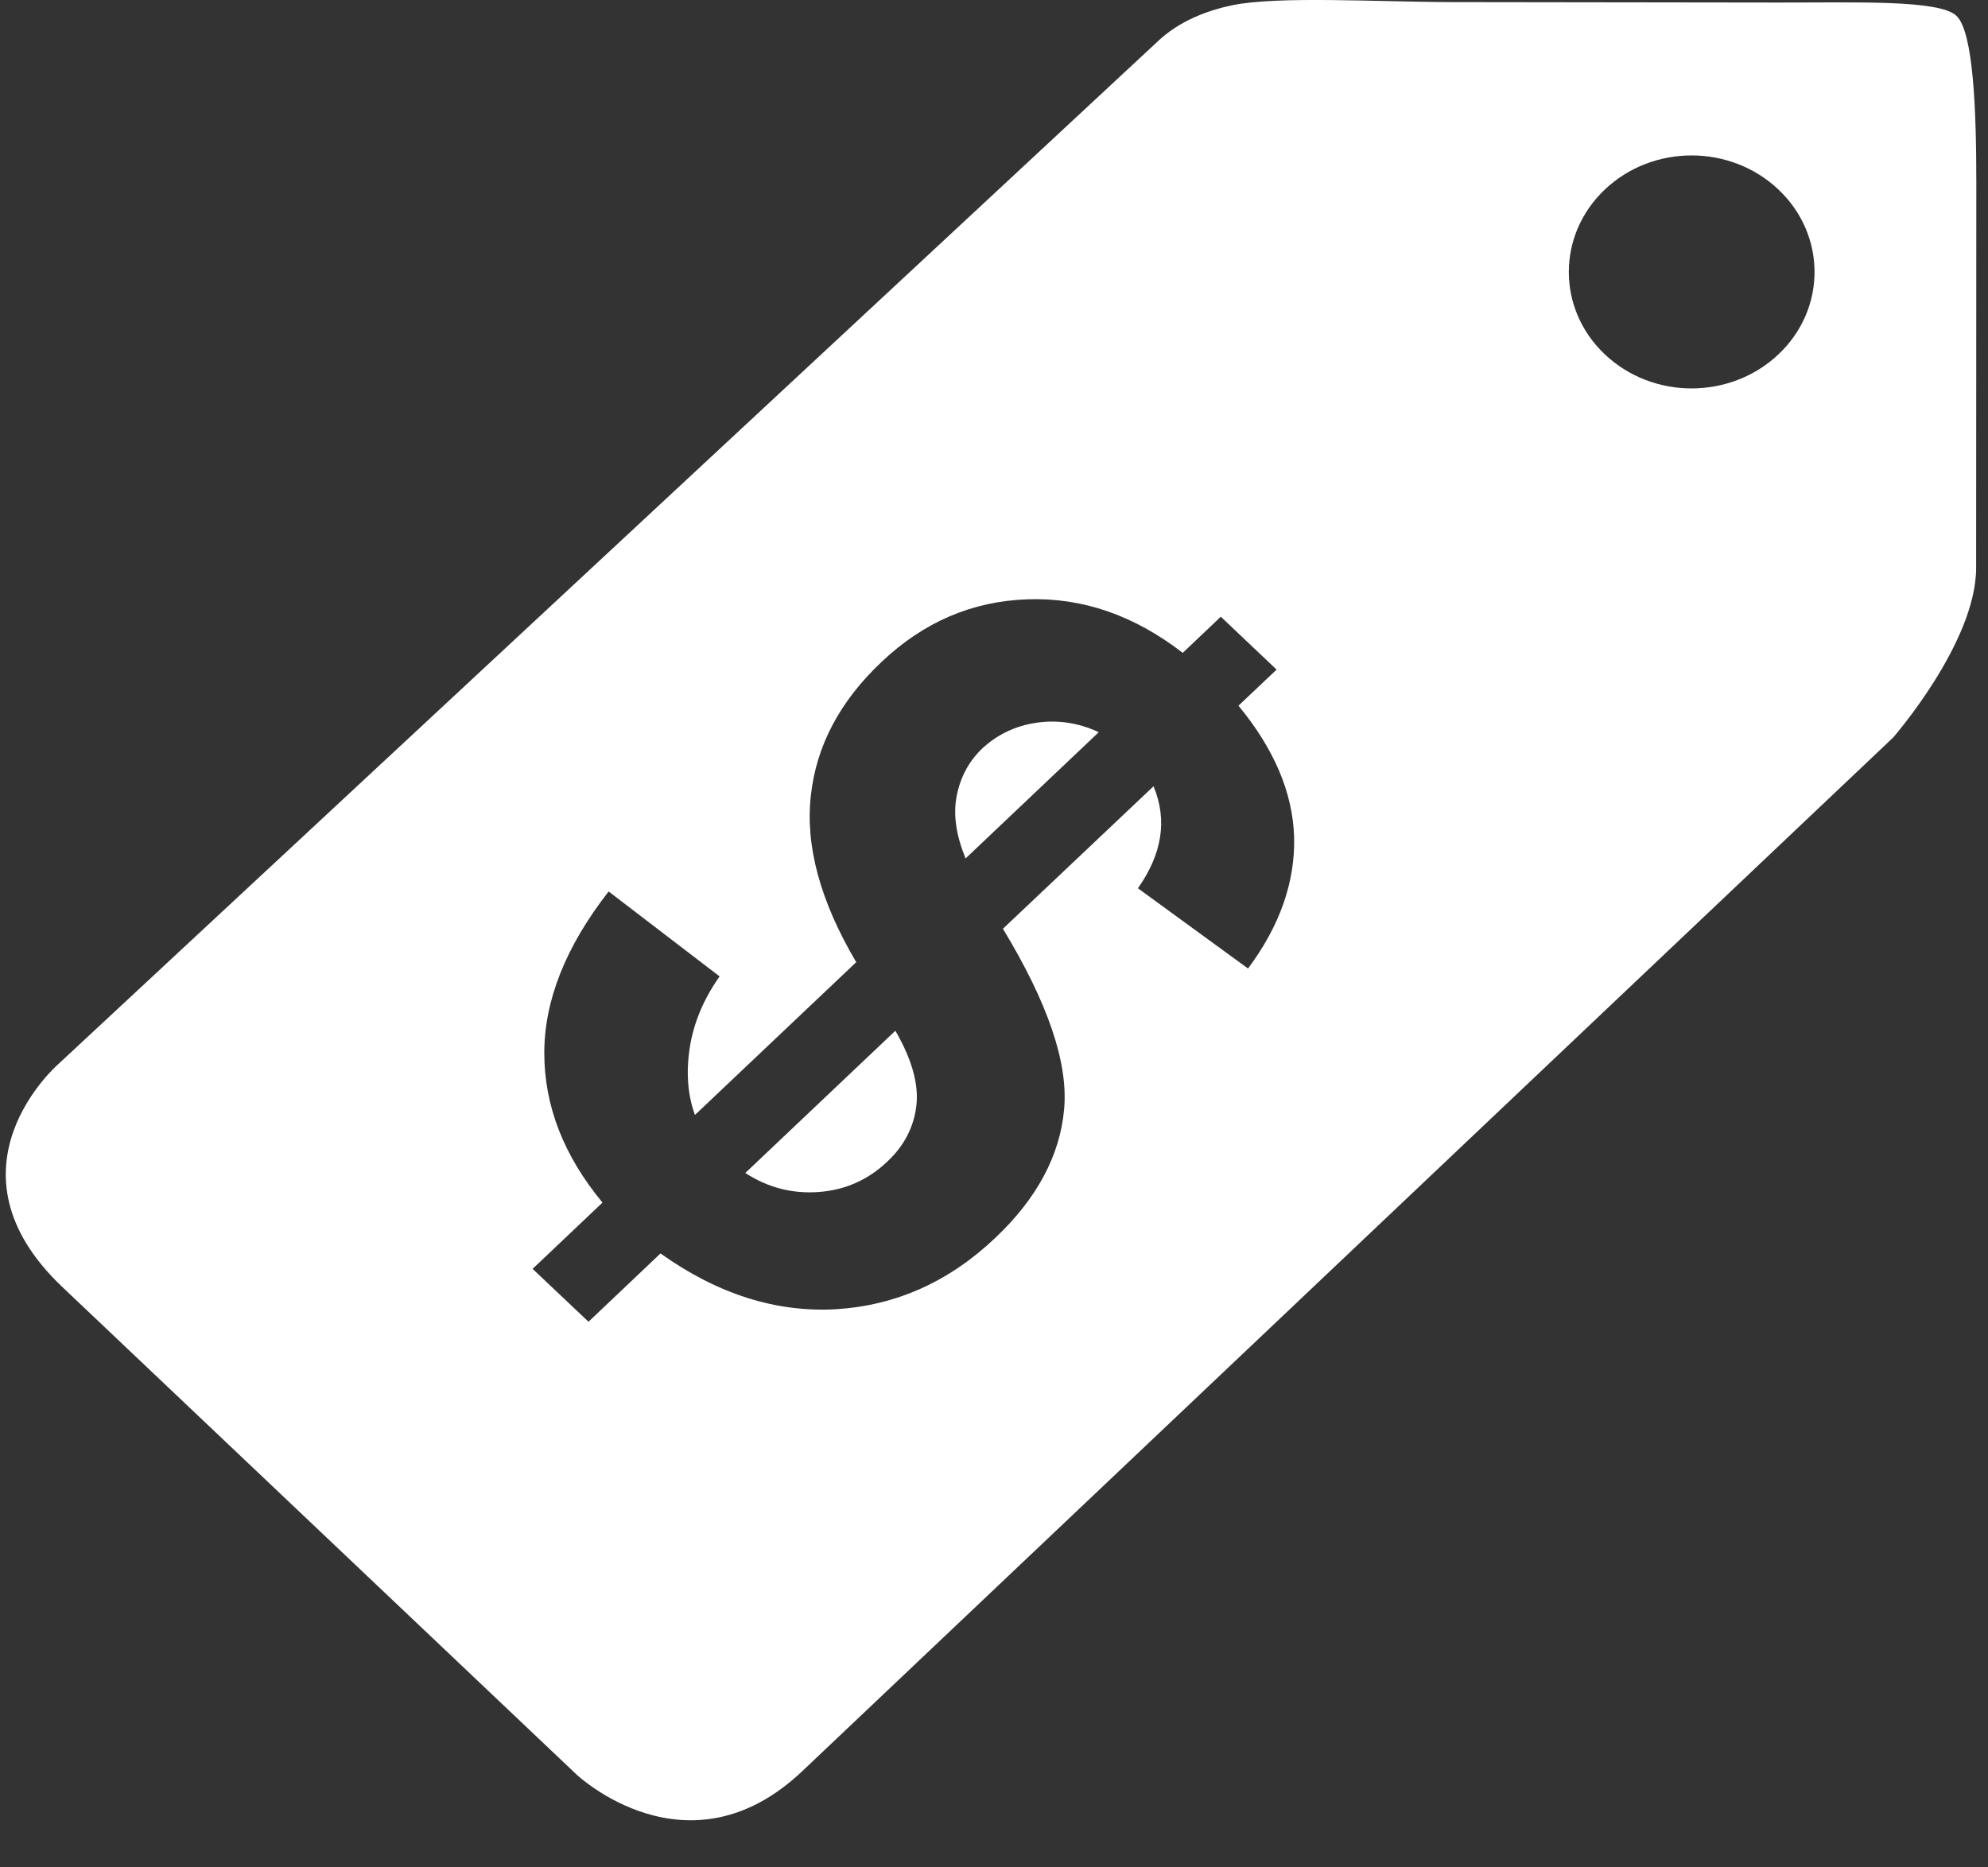 <svg width="33" height="31" viewBox="0 0 33 31" fill="none" xmlns="http://www.w3.org/2000/svg">
<rect x="0" y="0" width="33" height="31" fill="#333333" stroke="none"/>
<path d="M16.303 12.427C16.08 12.641 15.94 12.905 15.88 13.217C15.819 13.534 15.875 13.873 16.028 14.251L18.239 12.155C17.902 11.998 17.558 11.947 17.204 11.998C16.851 12.05 16.552 12.196 16.303 12.427Z" fill="white"/>
<path d="M32.477 0.263C32.196 -0.008 30.791 0.044 29.527 0.042L24.14 0.035C22.876 0.033 21.209 -0.071 20.451 0.088C20.019 0.179 19.568 0.355 19.216 0.689L0.97 17.663C0.97 17.663 -1.043 19.401 1.041 21.371L9.57 29.458C9.57 29.458 11.415 31.204 13.317 29.403L31.425 12.244C31.425 12.244 32.803 10.666 32.803 9.427L32.806 3.036C32.806 1.837 32.759 0.533 32.477 0.263ZM20.717 16.078L18.889 14.746C19.291 14.175 19.382 13.613 19.148 13.053L16.648 15.418C17.395 16.65 17.734 17.644 17.664 18.415C17.595 19.183 17.211 19.897 16.524 20.547C15.751 21.282 14.869 21.672 13.878 21.734C12.882 21.791 11.91 21.482 10.964 20.808L9.769 21.942L8.841 21.064L10.001 19.964C9.354 19.18 9.035 18.354 9.035 17.48C9.035 16.611 9.389 15.714 10.103 14.799L11.945 16.209C11.671 16.597 11.508 16.999 11.447 17.409C11.387 17.819 11.418 18.188 11.536 18.509L14.213 15.973C13.613 14.957 13.366 14.037 13.46 13.207C13.55 12.379 13.943 11.639 14.635 10.987C15.333 10.326 16.135 9.982 17.051 9.949C17.967 9.917 18.824 10.213 19.633 10.838L20.265 10.238L21.191 11.116L20.558 11.715C21.151 12.434 21.461 13.161 21.482 13.902C21.499 14.642 21.245 15.37 20.717 16.078ZM29.523 5.881C28.725 6.637 27.434 6.637 26.638 5.881C25.843 5.128 25.843 3.903 26.638 3.148C27.434 2.391 28.725 2.391 29.523 3.148C30.32 3.903 30.32 5.128 29.523 5.881Z" fill="white"/>
<path d="M12.372 19.472C12.751 19.719 13.159 19.82 13.593 19.788C14.03 19.755 14.41 19.587 14.729 19.283C15.014 19.016 15.172 18.703 15.212 18.348C15.252 17.991 15.133 17.579 14.863 17.111L12.372 19.472Z" fill="white"/>
</svg>

